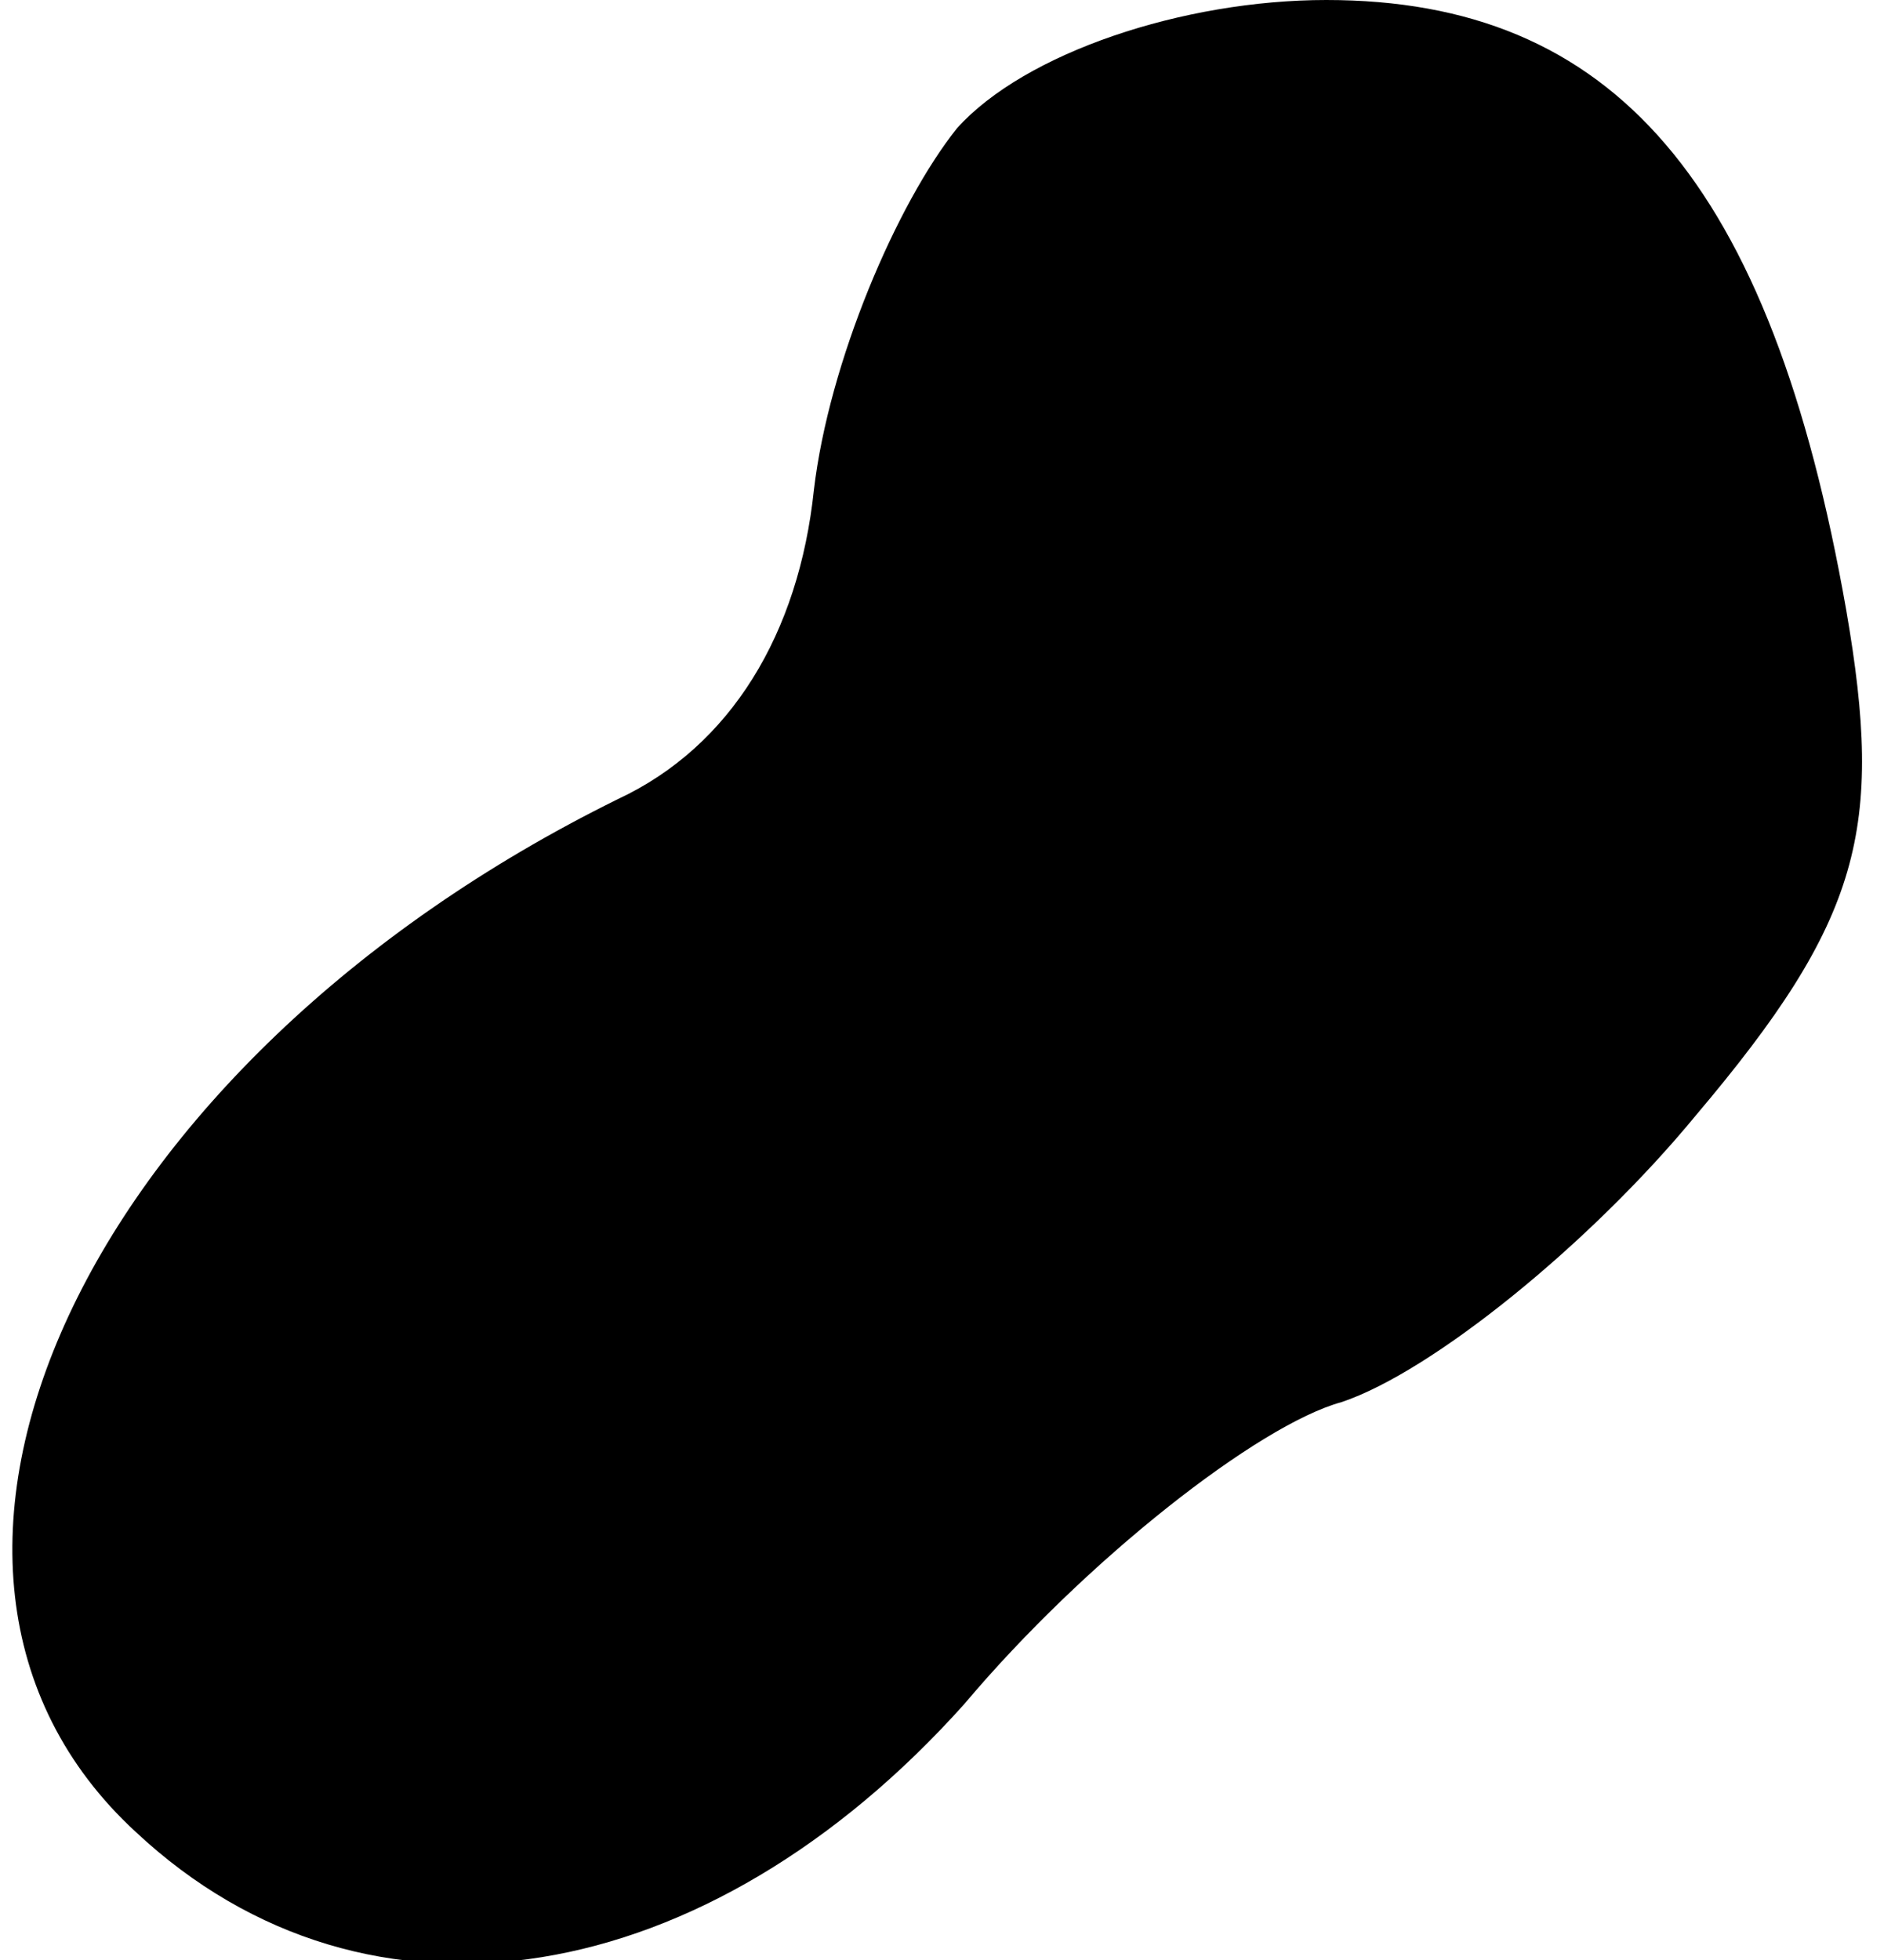<?xml version="1.0" standalone="no"?>
<!DOCTYPE svg PUBLIC "-//W3C//DTD SVG 20010904//EN"
 "http://www.w3.org/TR/2001/REC-SVG-20010904/DTD/svg10.dtd">
<svg version="1.0" xmlns="http://www.w3.org/2000/svg"
 width="25pt" height="26pt" viewBox="0 0 25 26"
 preserveAspectRatio="xMidYMid meet">
<g transform="translate(0,26) scale(0.1,-0.1)"
fill="#000000" stroke="none">
<path fill="#000000" stroke="none" d="M127 243 c-8 -10 -17 -31 -19 -48 -2
-19 -11 -34 -26 -41 -71 -35 -102 -102 -64 -137 31 -29 76 -21 110 17 16 19
39 37 50 40 12 4 33 21 47 38 22 26 25 38 20 67 -10 57 -31 81 -69 81 -19 0
-40 -7 -49 -17z"/>
</g>
</svg>
